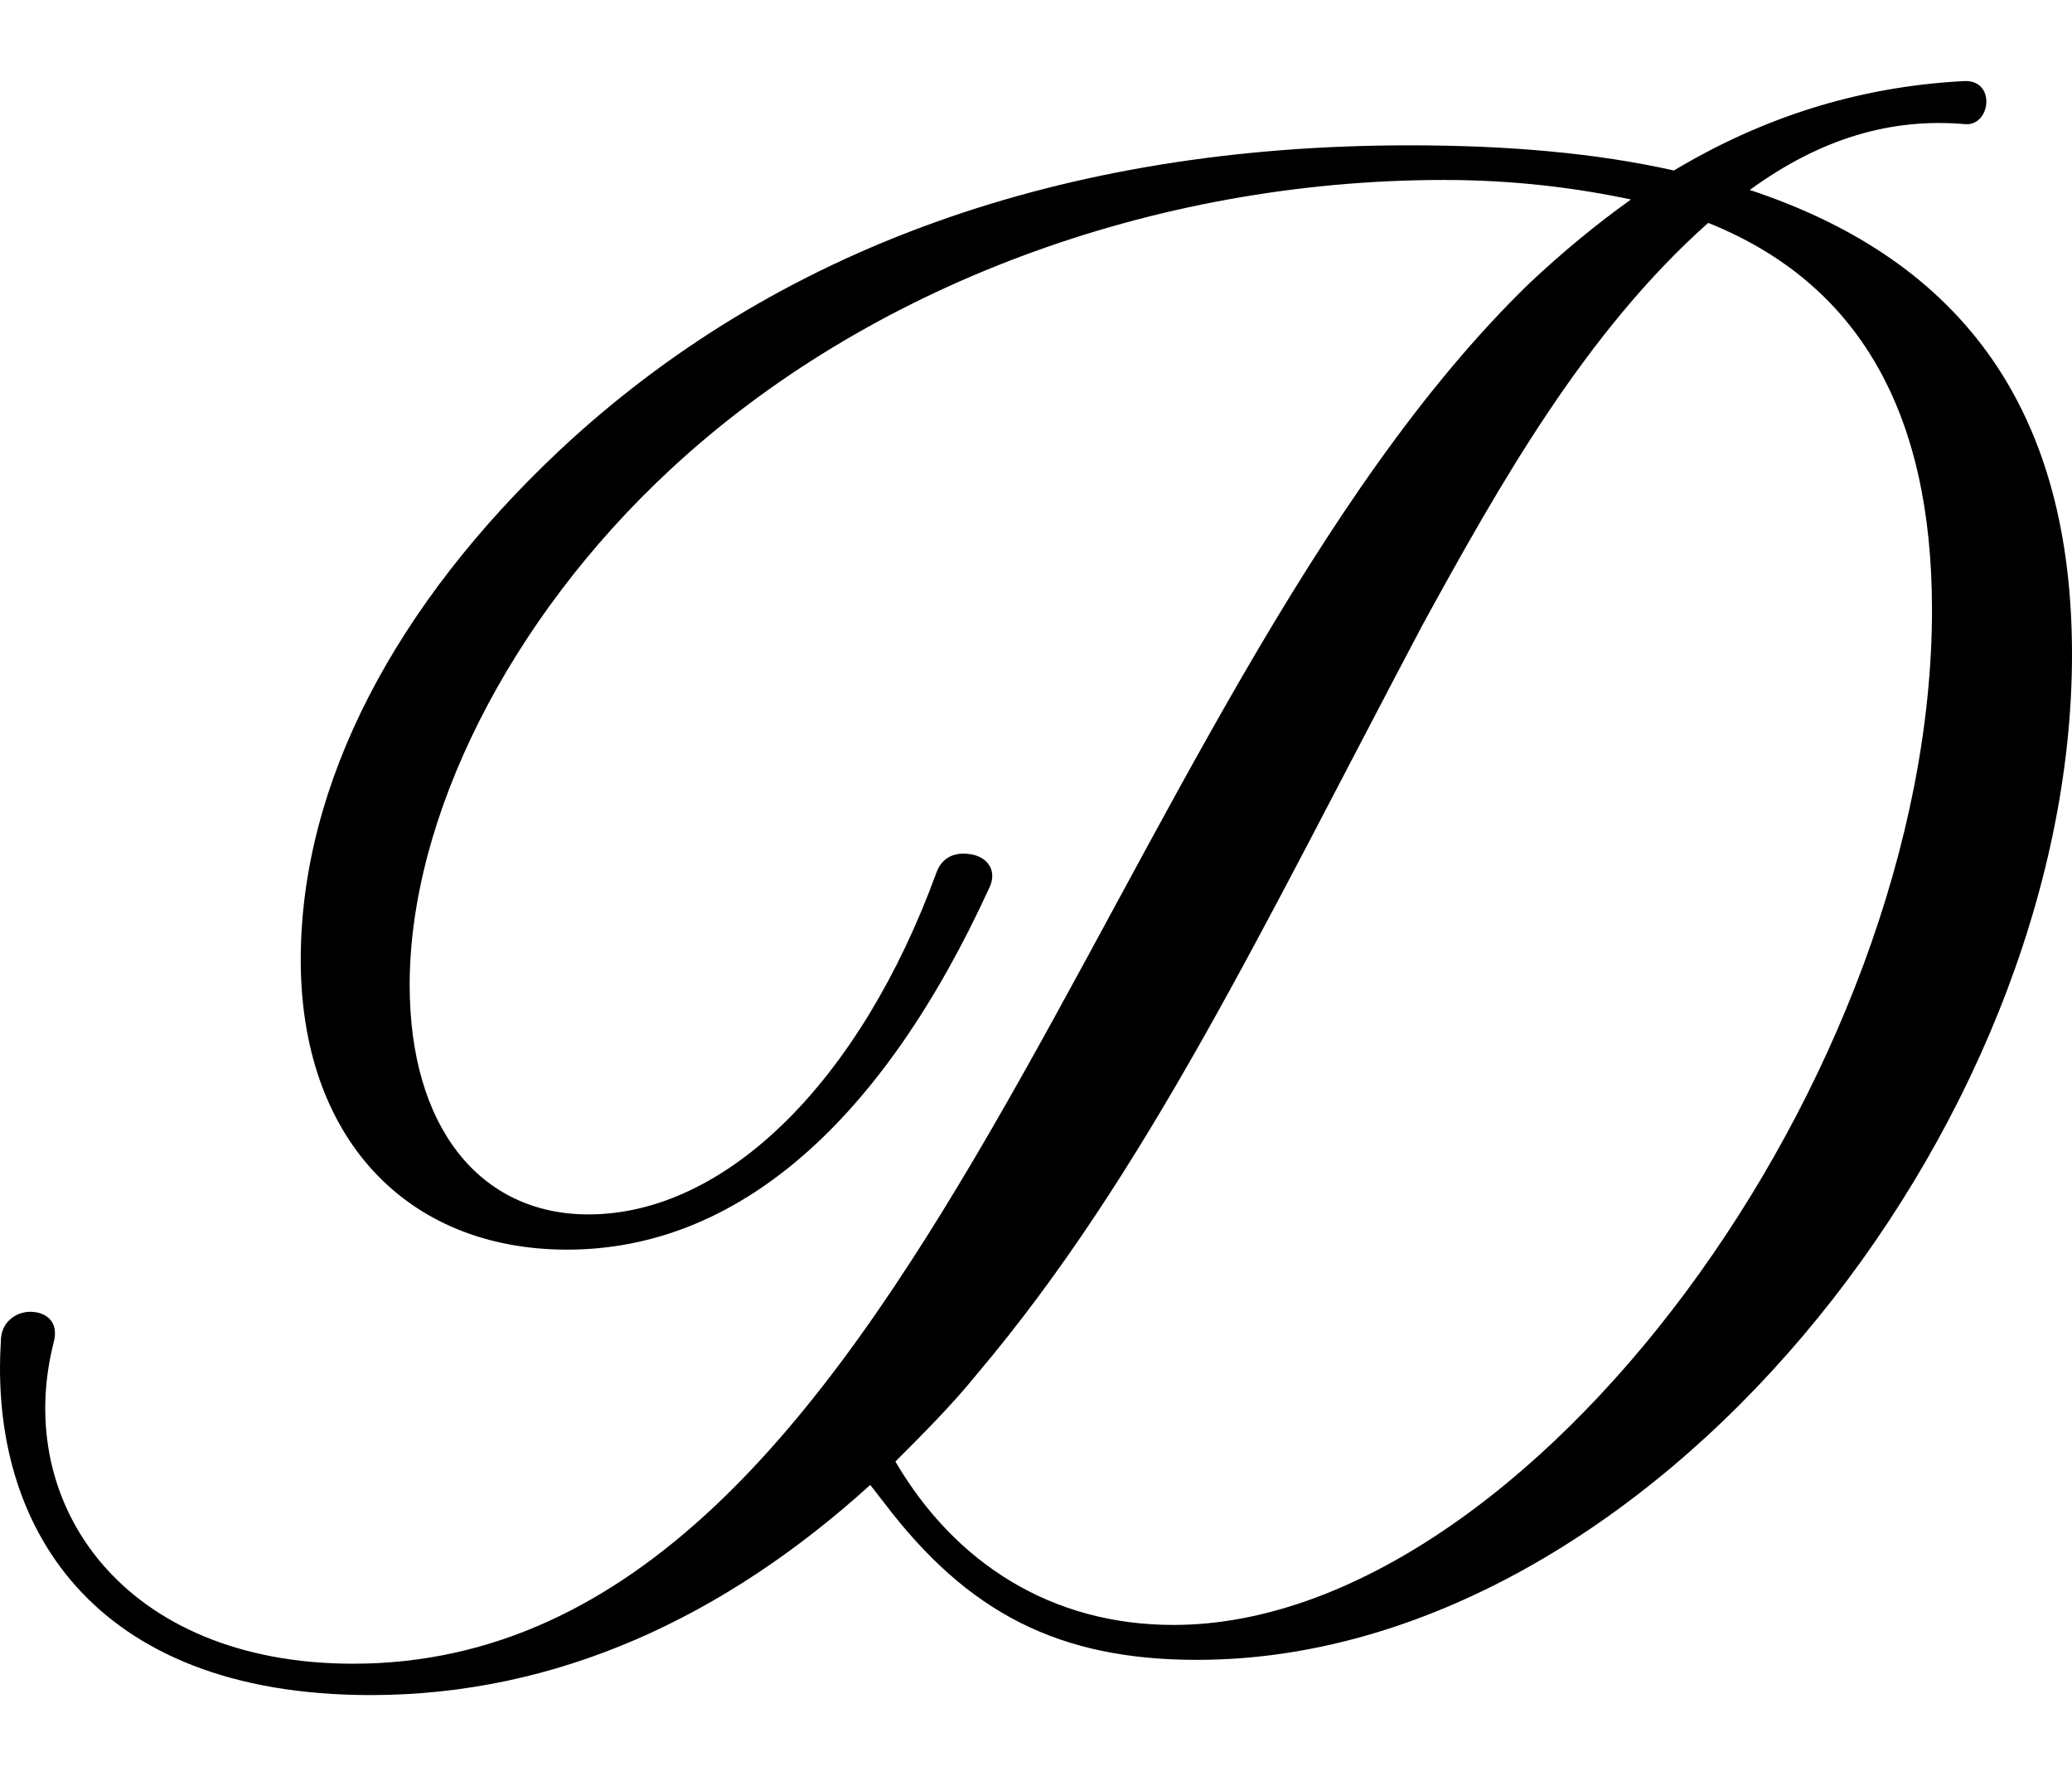 <?xml version="1.0" encoding="UTF-8"?>
<svg id="_레이어_1" data-name="레이어_1" xmlns="http://www.w3.org/2000/svg" version="1.1" viewBox="0 0 70 60">
  <!-- Generator: Adobe Illustrator 29.8.1, SVG Export Plug-In . SVG Version: 2.1.1 Build 2)  -->
  <path d="M59.09,6.41c7.36,2.43,10.91,7.62,10.91,15.7,0,16.03-14.32,33.97-29.56,33.97-4.66,0-7.75-1.58-10.58-5.32l-.46-.59c-4.93,4.47-10.58,7.1-16.88,7.1C3.05,57.27-.36,51.48.03,45.31c0-.66.53-.99.99-.99.53,0,.99.33.79,1.05-1.38,5.45,2.37,10.84,10.12,10.84,19.05,0,25.16-32.52,39.75-46.65,1.12-1.05,2.23-1.97,3.42-2.82-1.84-.39-3.94-.66-6.31-.66-9.86,0-19.51,3.61-26.15,9.79-5.45,5.06-8.8,11.76-8.8,17.41,0,4.8,2.37,7.75,6.04,7.75,4.66,0,9.2-4.53,11.76-11.56.2-.53.66-.72,1.25-.59.53.13.79.59.53,1.12-3.61,7.88-8.48,12.22-14.26,12.22-5.45,0-9-3.81-9-9.79s3.22-12.02,8.74-17.21c7.29-6.83,17.02-10.31,28.71-10.31,3.35,0,6.31.26,8.94.85,2.96-1.77,6.18-2.83,9.79-3.02,1.12-.07.92,1.58,0,1.45-2.43-.2-4.8.46-7.23,2.23ZM39.65,54.9c11.96,0,25.62-18.53,25.62-34.3,0-6.7-2.5-11.04-7.56-13.07-4.14,3.68-7.03,8.8-9.66,13.6-5.45,10.31-9.33,18.53-15.04,25.29-.85,1.05-1.84,2.04-2.76,2.96,2.04,3.48,5.32,5.52,9.39,5.52Z"/>
</svg>